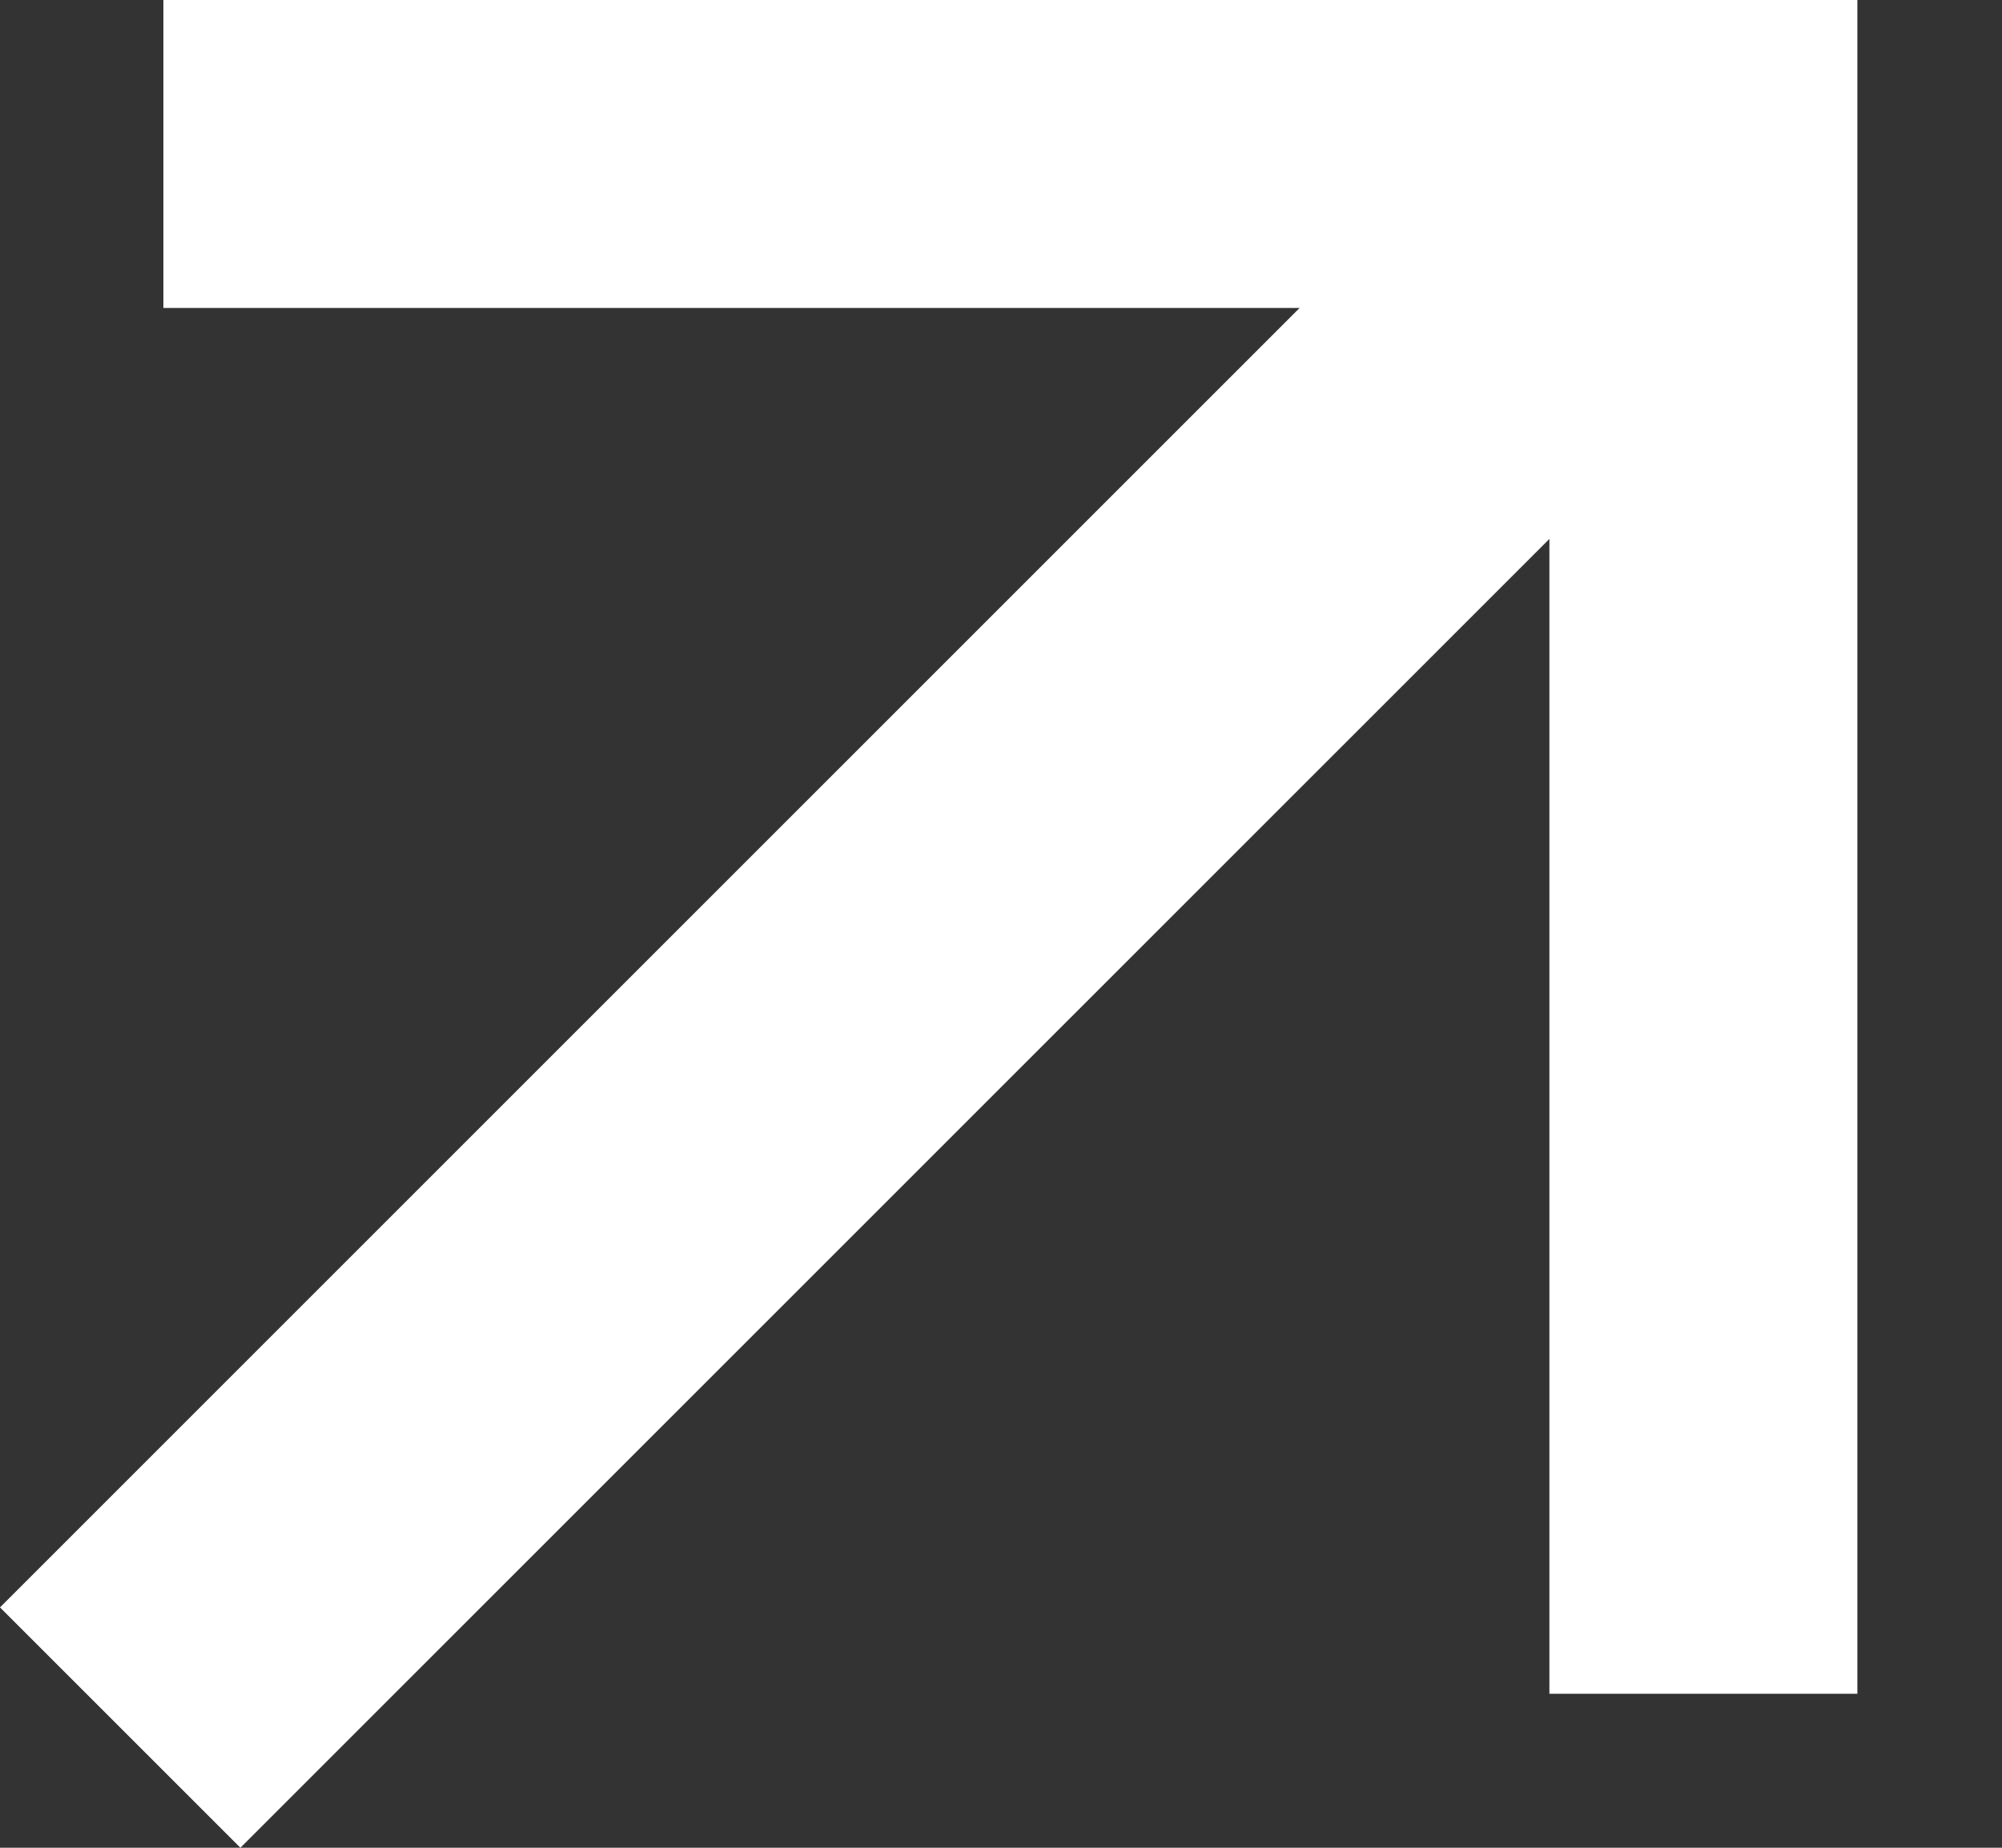 <svg width="13" height="12" viewBox="0 0 13 12" fill="none" xmlns="http://www.w3.org/2000/svg">
<rect x="0" y="0" width="13" height="12" fill="#333333" stroke="none"/>
<path fill-rule="evenodd" clip-rule="evenodd" d="M11.561 2L1.561 12L0 10.439L10 0.439L11.561 2Z" fill="#ffffff"/>
<path d="M12.061 11H10.061V2H1.061V0H12.061V11Z" fill="#ffffff"/>
</svg>
